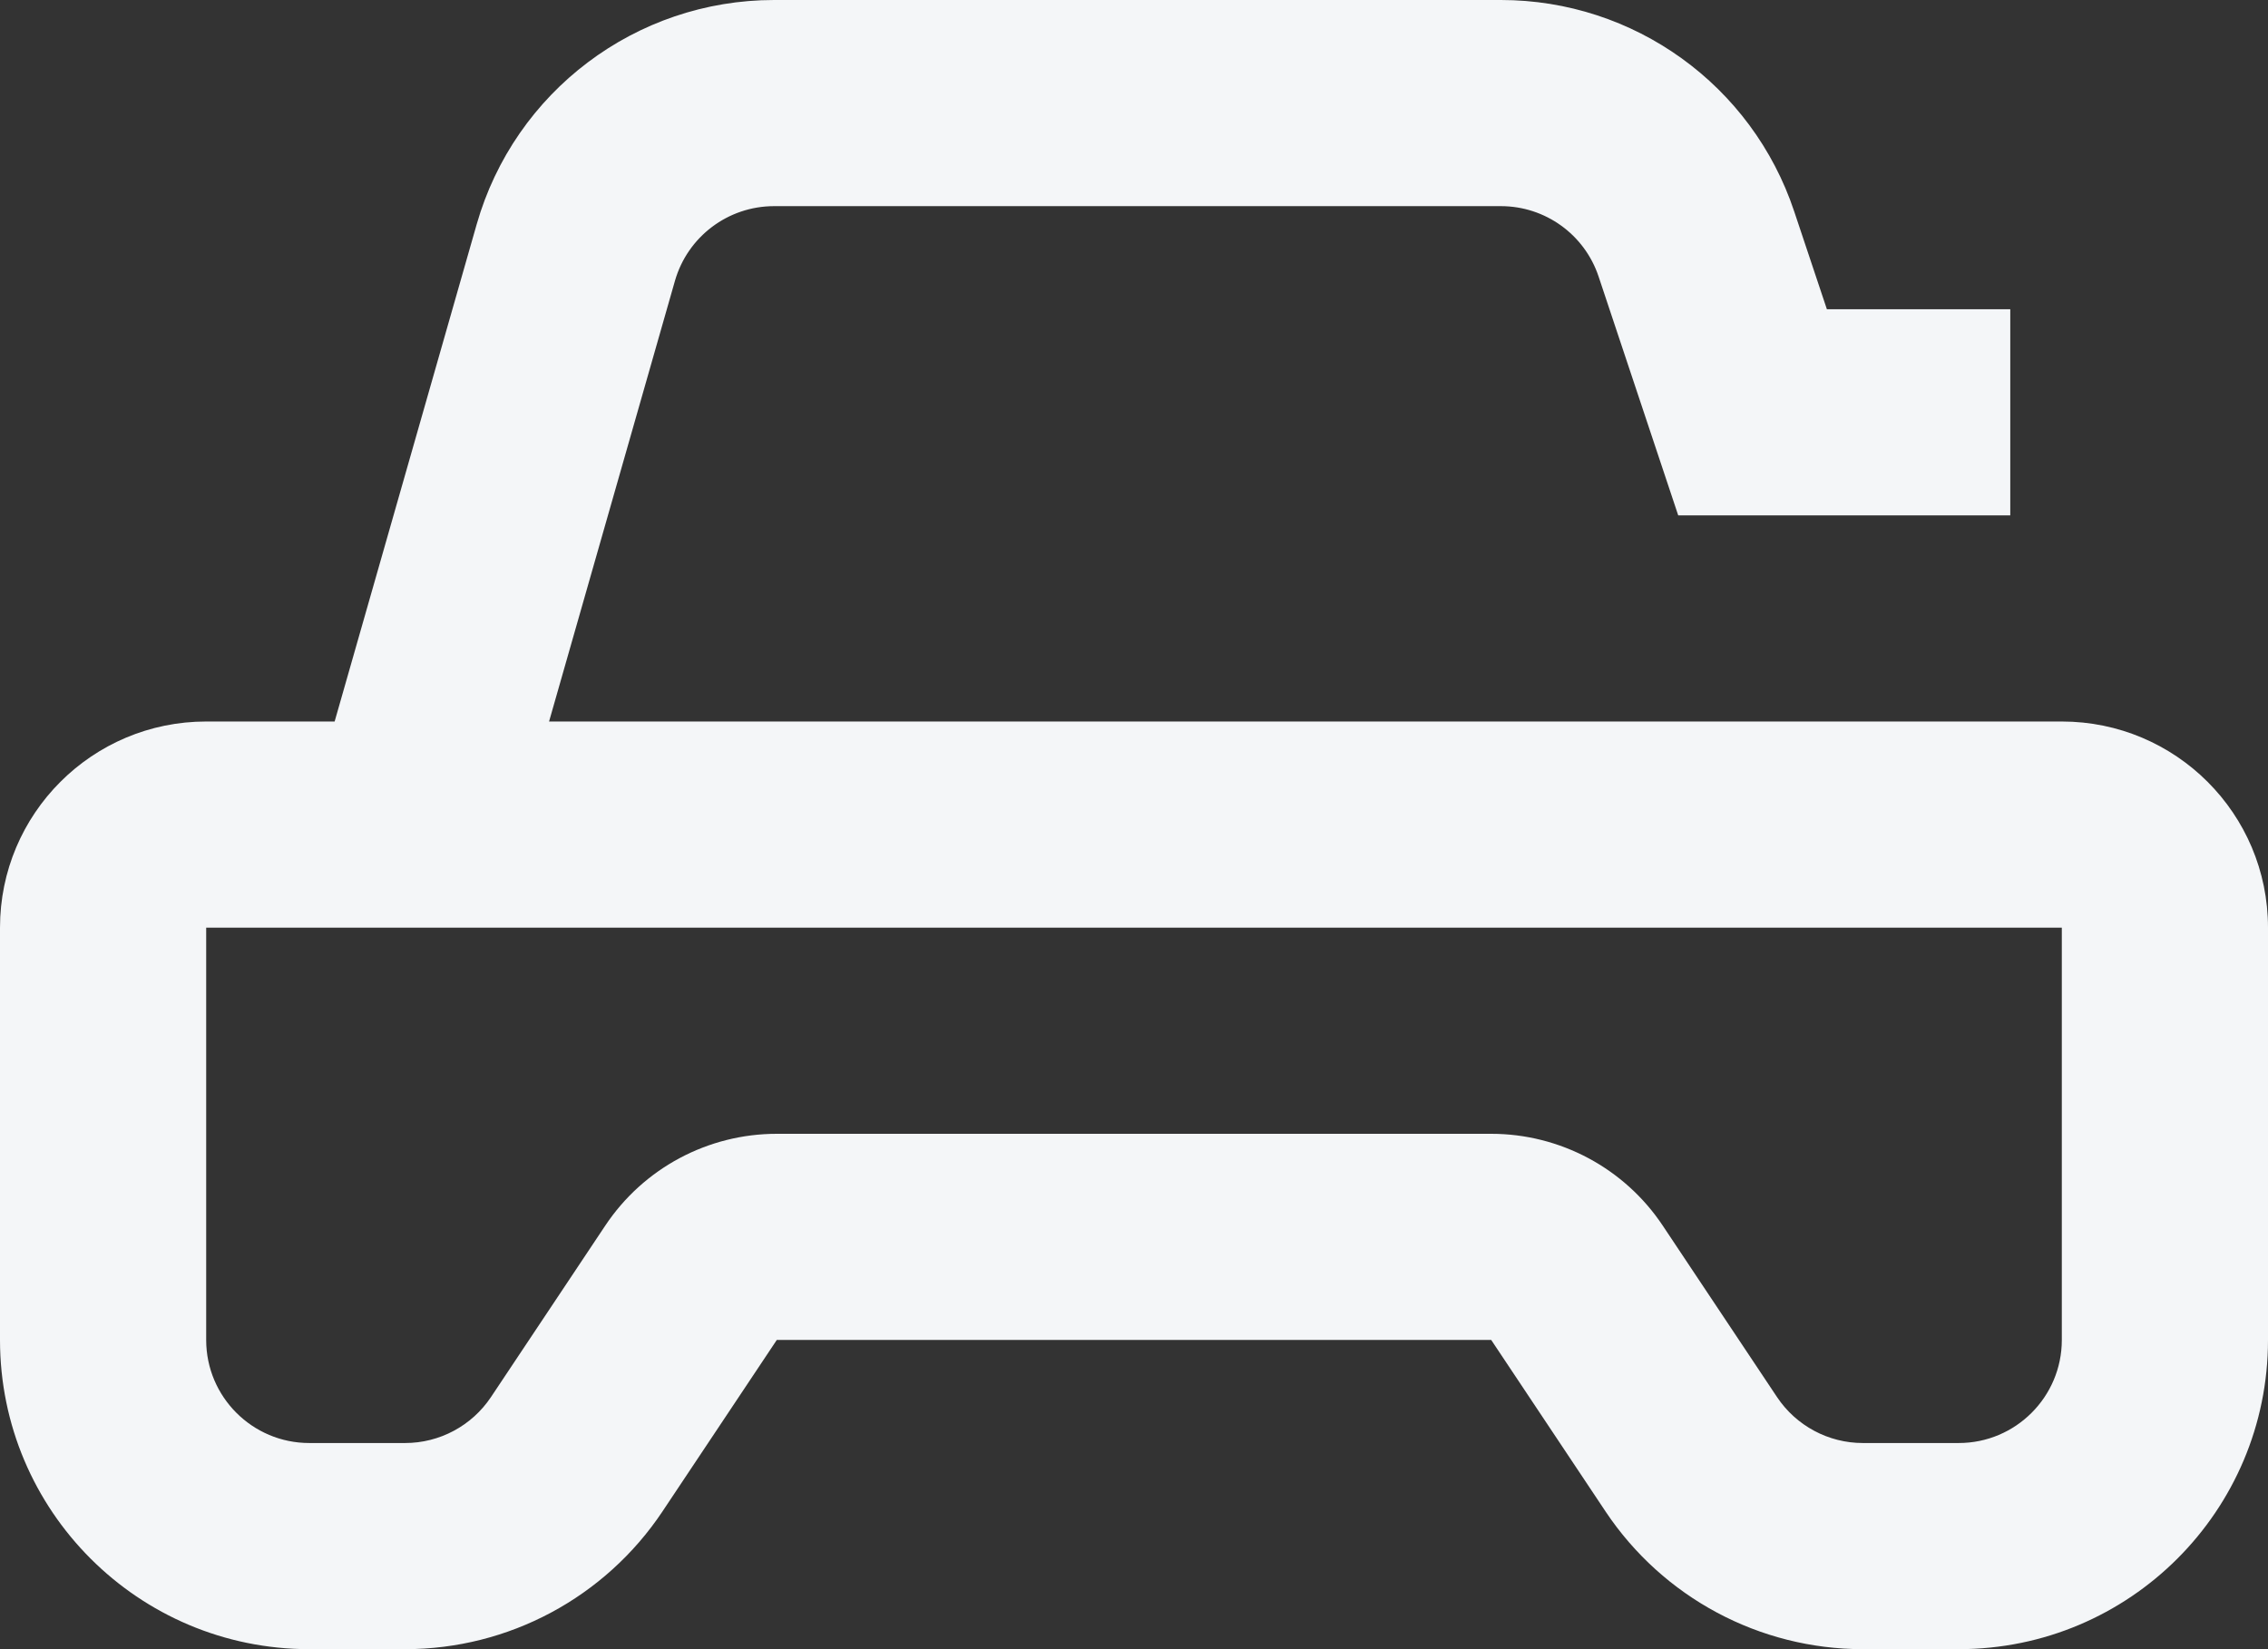 <svg width="22" height="16" viewBox="0 0 22 16" fill="none" xmlns="http://www.w3.org/2000/svg">
<rect x="0" y="0" width="22" height="16" fill="#333333" stroke="none"/>
<path fill-rule="evenodd" clip-rule="evenodd" d="M6.547 2.725C6.67 2.296 7.062 2 7.509 2H14.559C14.989 2 15.371 2.275 15.507 2.684L16.051 4.316L16.279 5H17H19.5V3H17.721L17.404 2.051C16.996 0.826 15.85 0 14.559 0H7.509C6.169 0 4.992 0.888 4.624 2.176L3.246 7H2C0.895 7 0 7.895 0 9V13C0 14.657 1.343 16 3 16H3.93C4.933 16 5.869 15.499 6.426 14.664L7.535 13H14.465L15.574 14.664C16.131 15.499 17.067 16 18.07 16H19C20.657 16 22 14.657 22 13V9C22 7.895 21.105 7 20 7H5.326L6.547 2.725ZM2 9V13C2 13.552 2.448 14 3 14H3.93C4.264 14 4.576 13.833 4.762 13.555L5.871 11.891C6.242 11.334 6.866 11 7.535 11H14.465C15.133 11 15.758 11.334 16.129 11.891L17.238 13.555C17.424 13.833 17.736 14 18.07 14H19C19.552 14 20 13.552 20 13V9H4.754H4H2Z" fill="#F4F6F8"/>
</svg>
